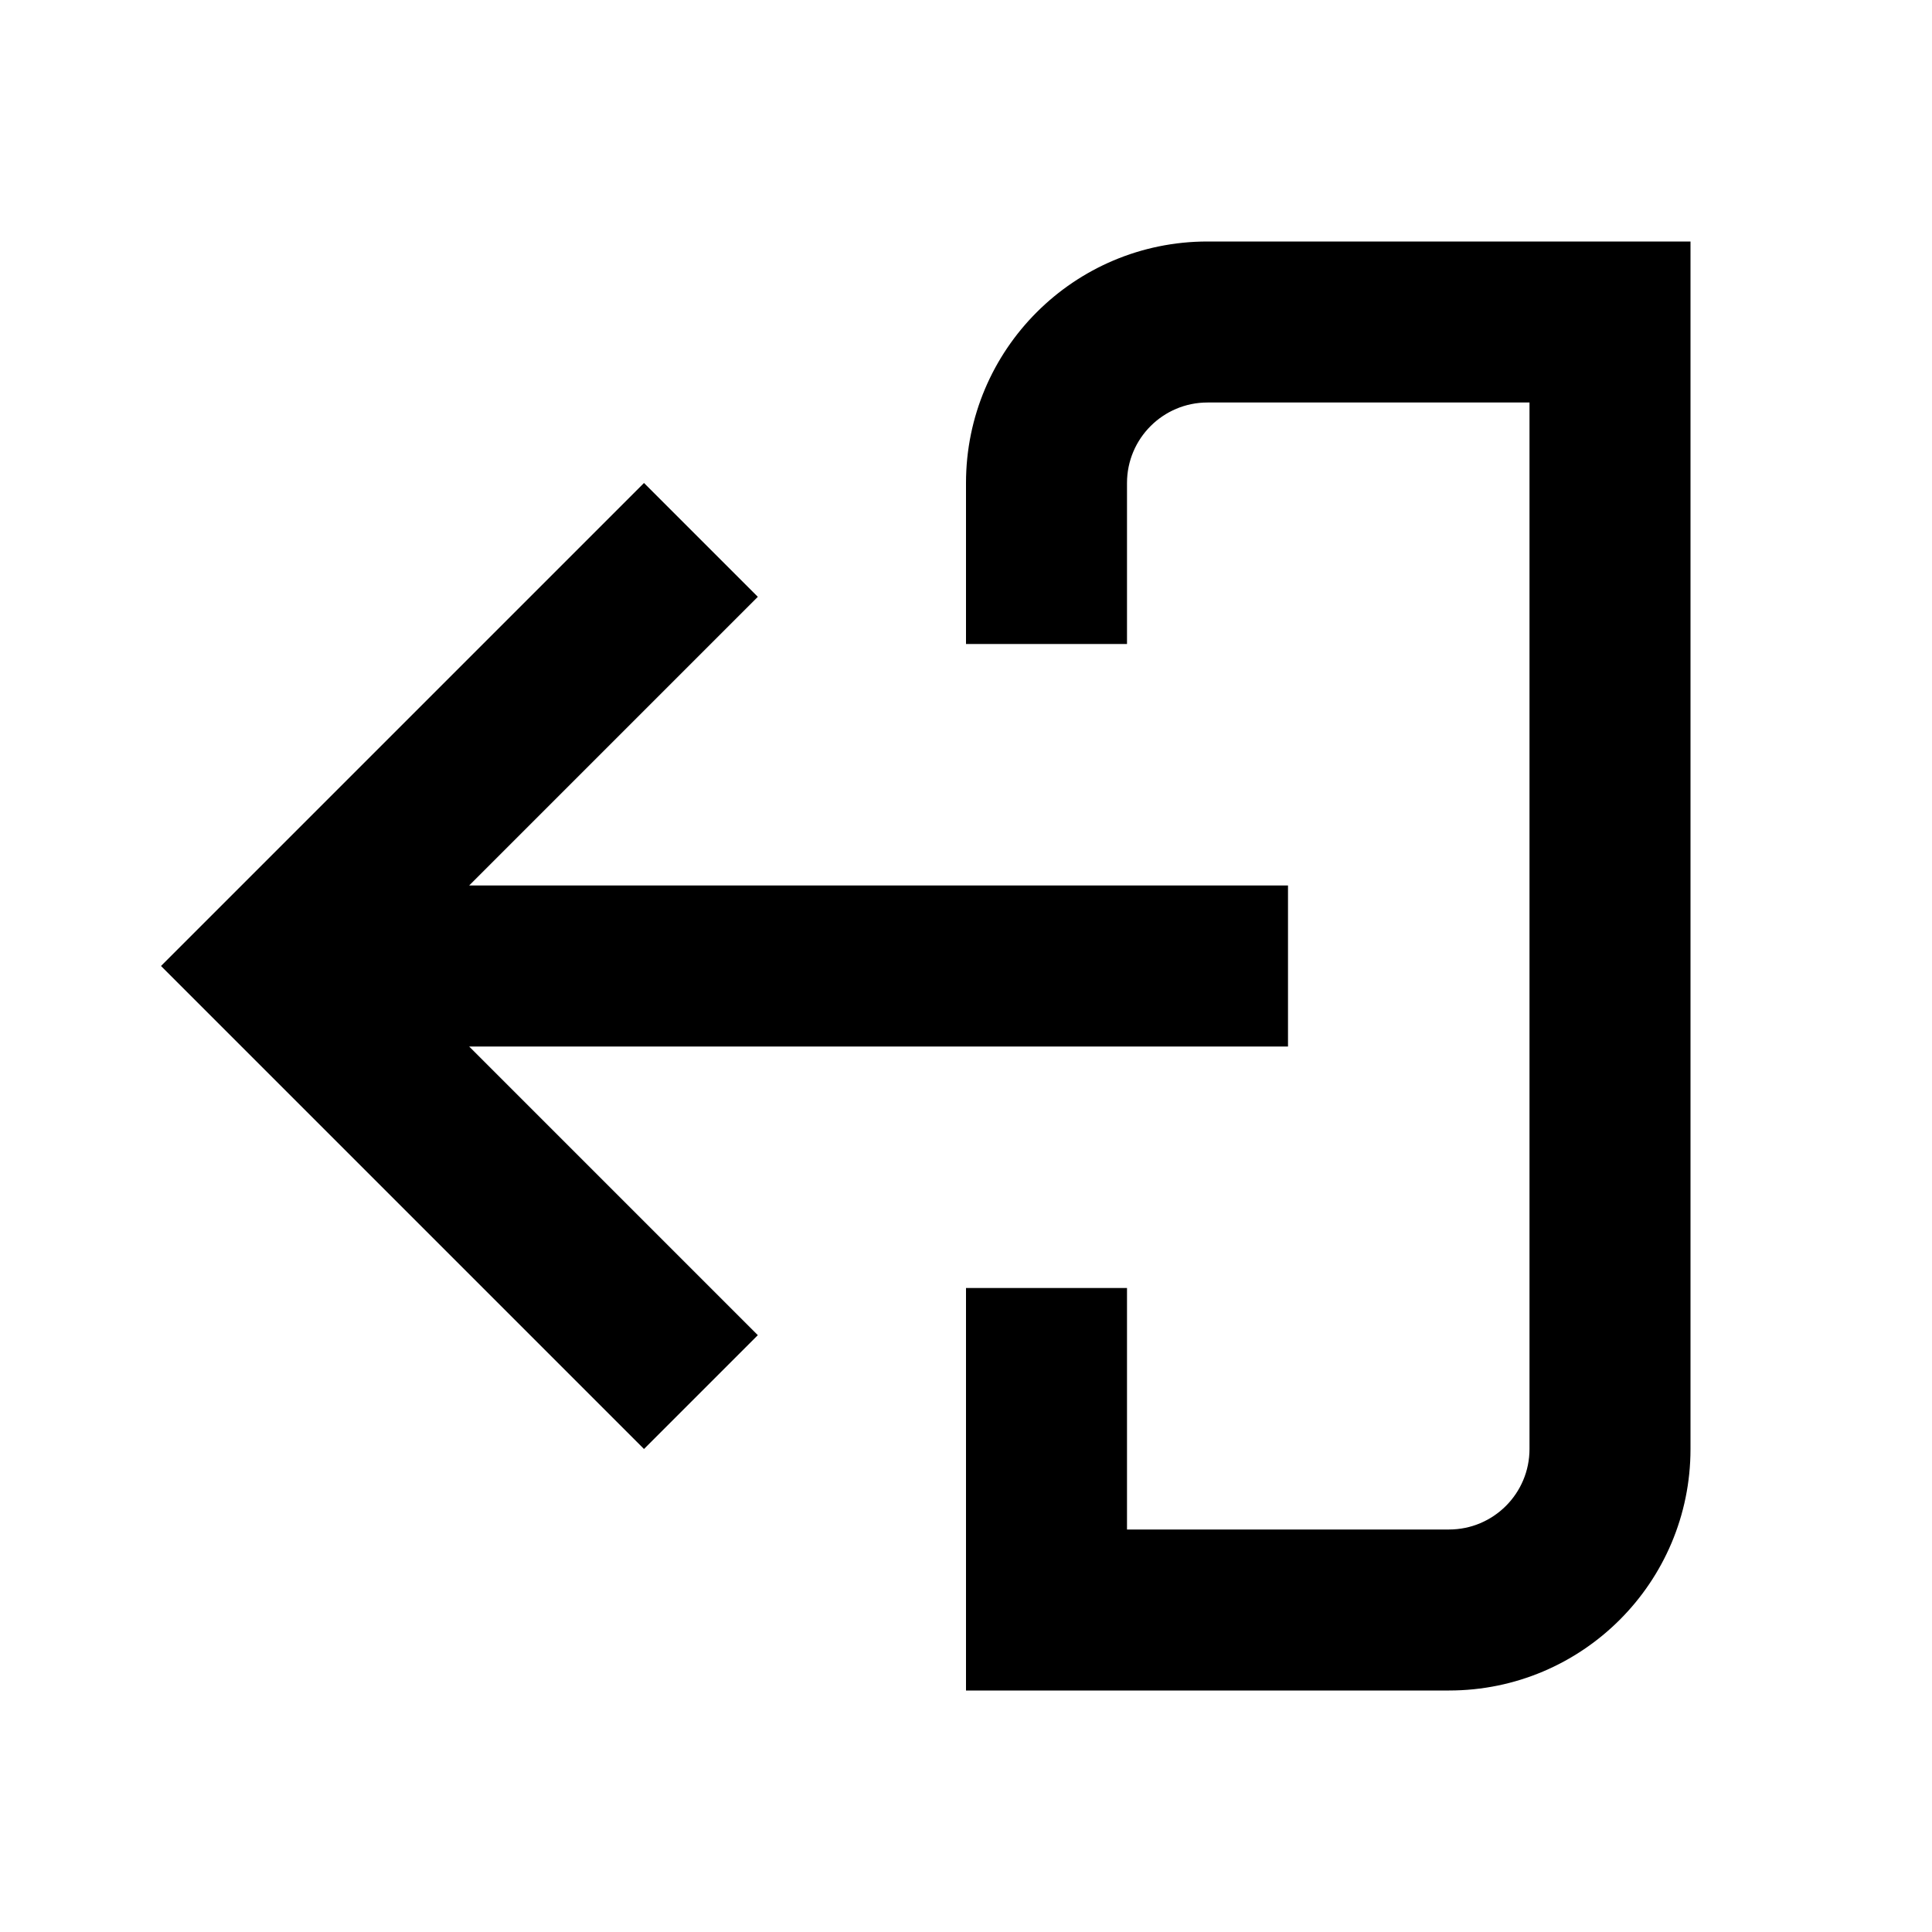 <svg width="24" height="24" viewBox="0 0 24 24" fill="none" xmlns="http://www.w3.org/2000/svg">
<path fill-rule="evenodd" clip-rule="evenodd" d="M12 16L12 21L18 21C19.657 21 21 19.657 21 18V3H15C13.343 3 12 4.343 12 6L12 8L14 8L14 6C14 5.448 14.448 5 15 5H19V18C19 18.552 18.552 19 18 19L14 19L14 16L12 16ZM8 6L2 12L8 18L9.414 16.586L5.828 13L16 13V11L5.828 11L9.414 7.414L8 6Z" fill="black"/>
</svg>
